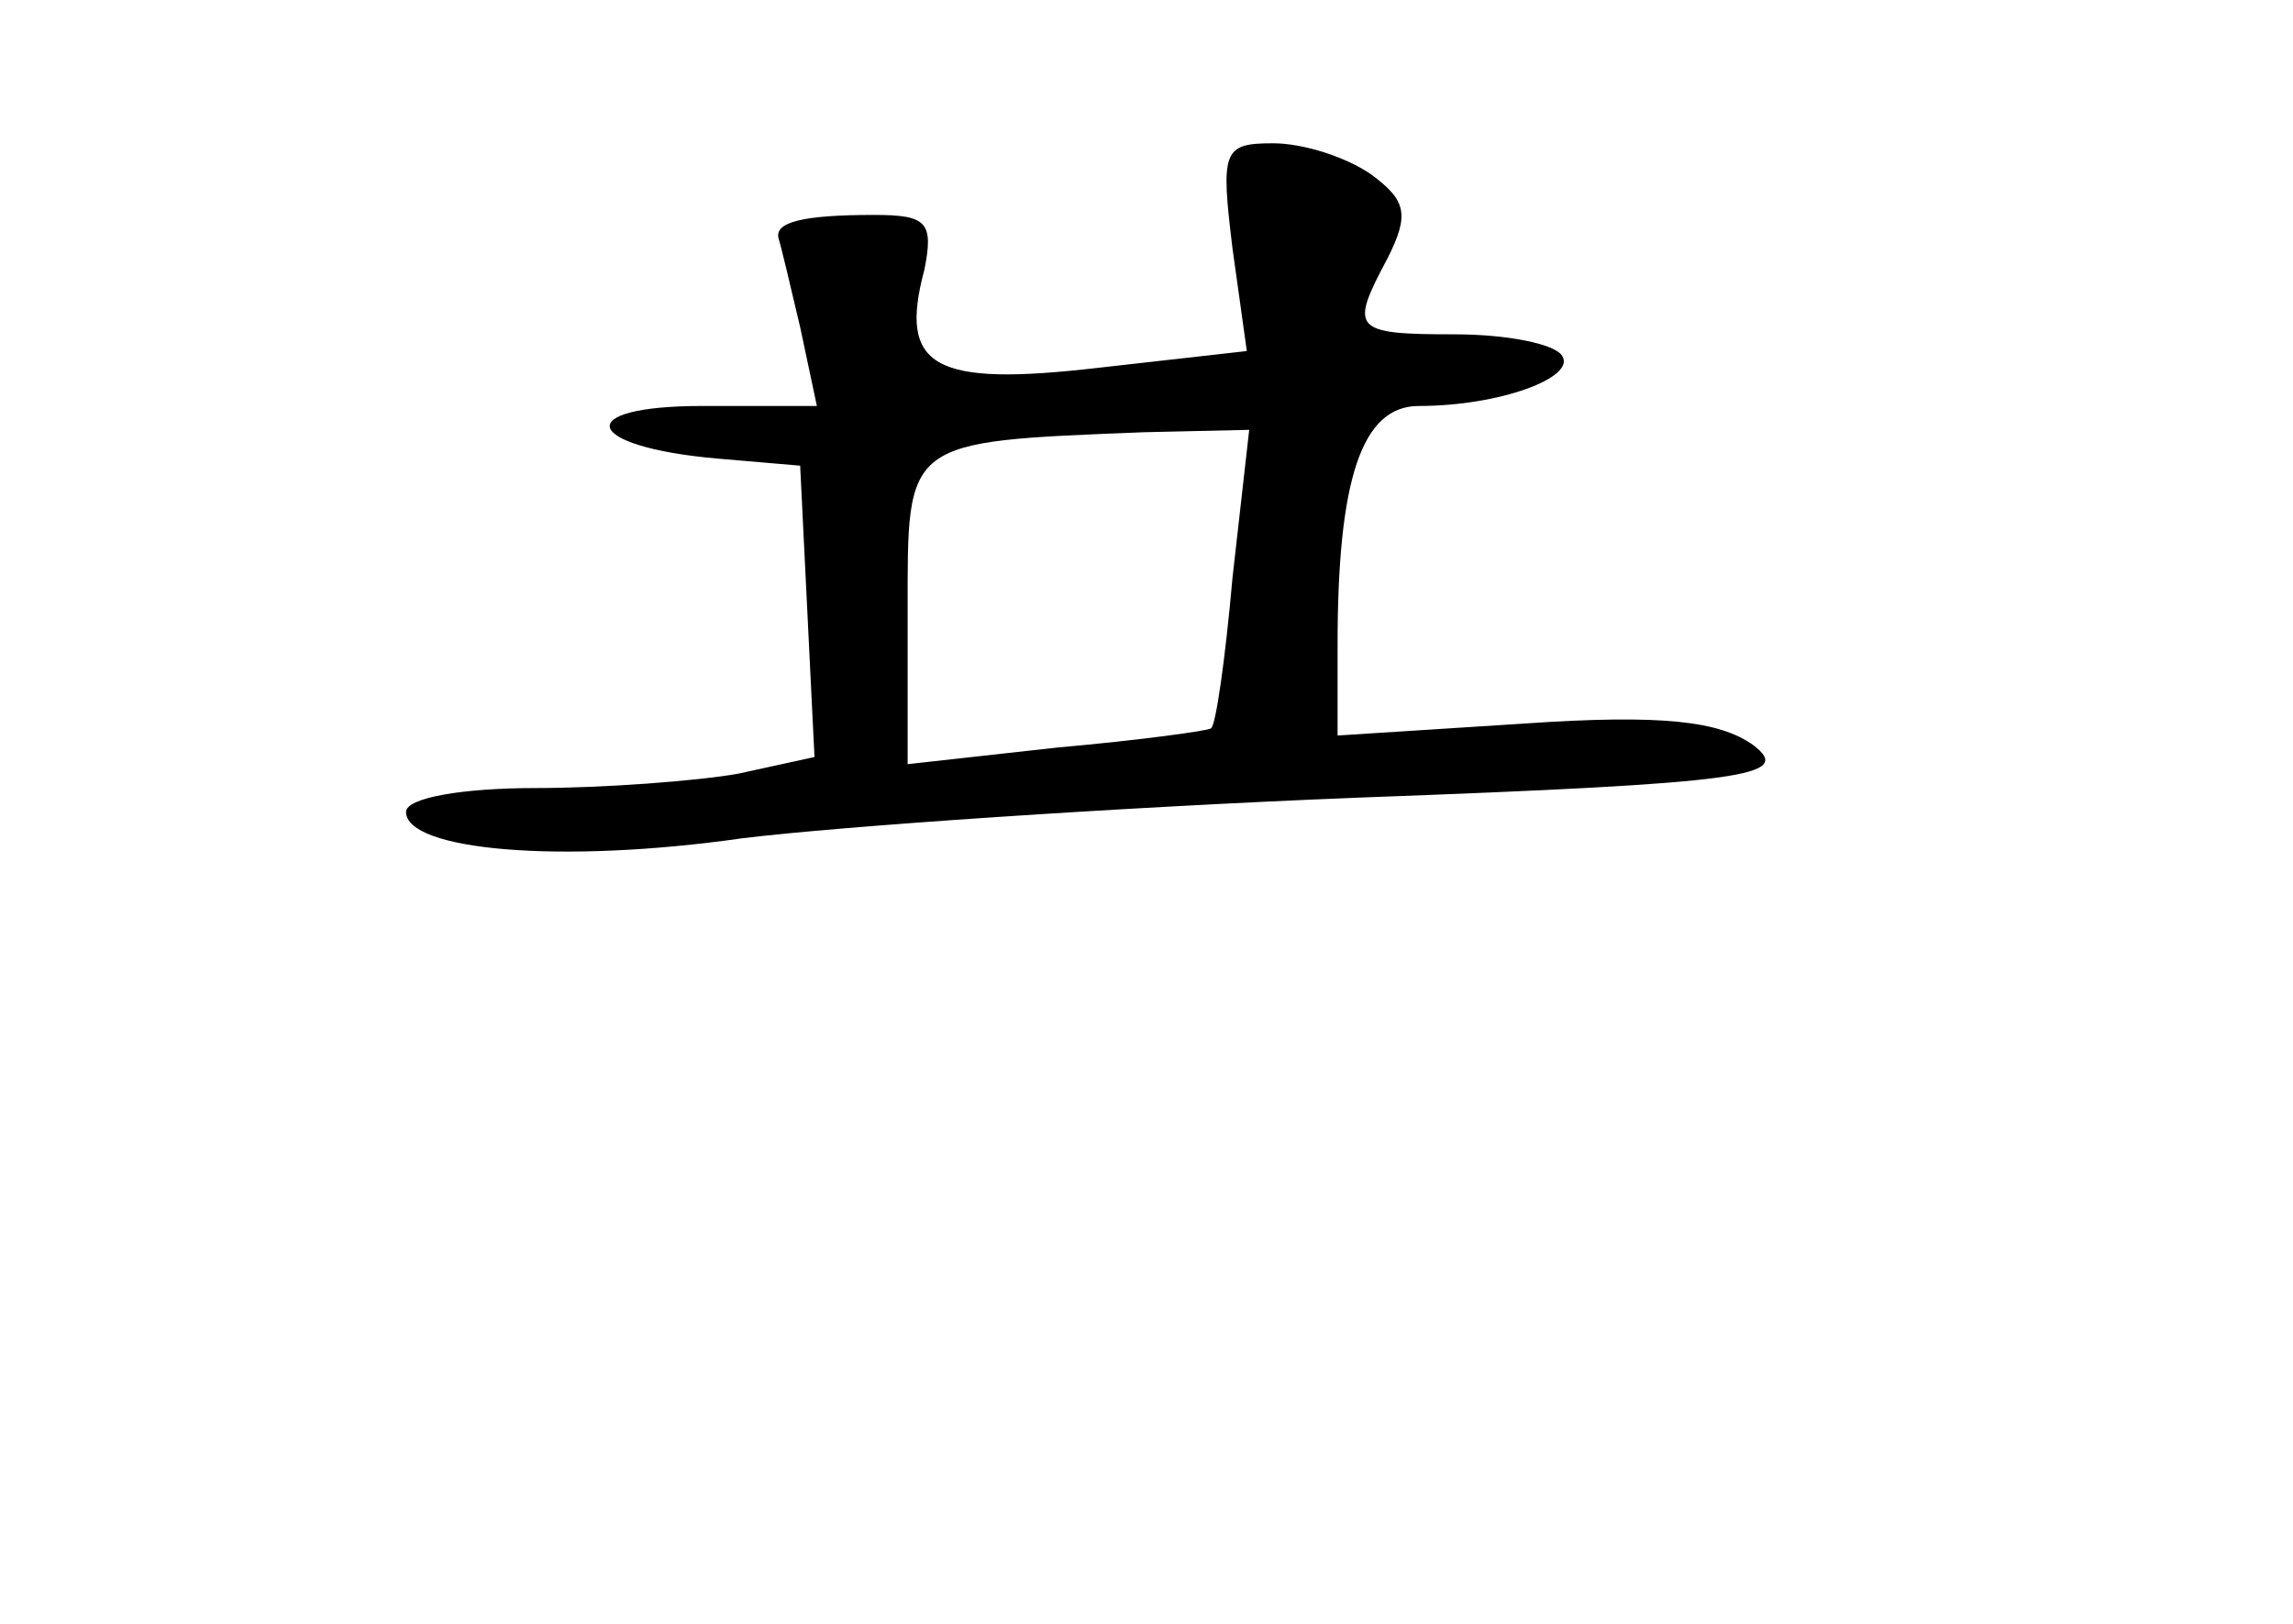 <?xml version="1.0" standalone="no"?>
<!DOCTYPE svg PUBLIC "-//W3C//DTD SVG 20010904//EN"
 "http://www.w3.org/TR/2001/REC-SVG-20010904/DTD/svg10.dtd">
<svg version="1.0" xmlns="http://www.w3.org/2000/svg"
 width="96pt" height="68pt" viewBox="0 0 96 68"
 preserveAspectRatio="xMidYMid meet">
<g transform="translate(0,68) scale(0.1,-0.1)"
fill="#000000" stroke="none">
<path d="M516 576 l6 -43 -62 -7 c-69 -8 -84 0 -73 41 4 20 1 23 -21 23 -30 0
-42 -3 -40 -10 1 -3 5 -20 9 -37 l7 -33 -48 0 c-55 0 -50 -17 6 -22 l35 -3 3
-61 3 -61 -32 -7 c-17 -3 -56 -6 -85 -6 -30 0 -54 -4 -54 -10 0 -16 64 -22
141 -11 41 5 157 13 258 17 163 6 182 9 165 22 -14 10 -38 13 -96 9 l-78 -5 0
38 c0 69 10 100 34 100 34 0 66 12 60 21 -3 5 -23 9 -45 9 -43 0 -44 2 -28 32
9 18 8 24 -7 35 -10 7 -28 13 -41 13 -21 0 -22 -3 -17 -44z m0 -138 c-3 -34
-7 -62 -9 -63 -1 -1 -30 -5 -64 -8 l-63 -7 0 64 c0 72 -2 71 99 75 l44 1 -7
-62z"/>
</g>
</svg>
